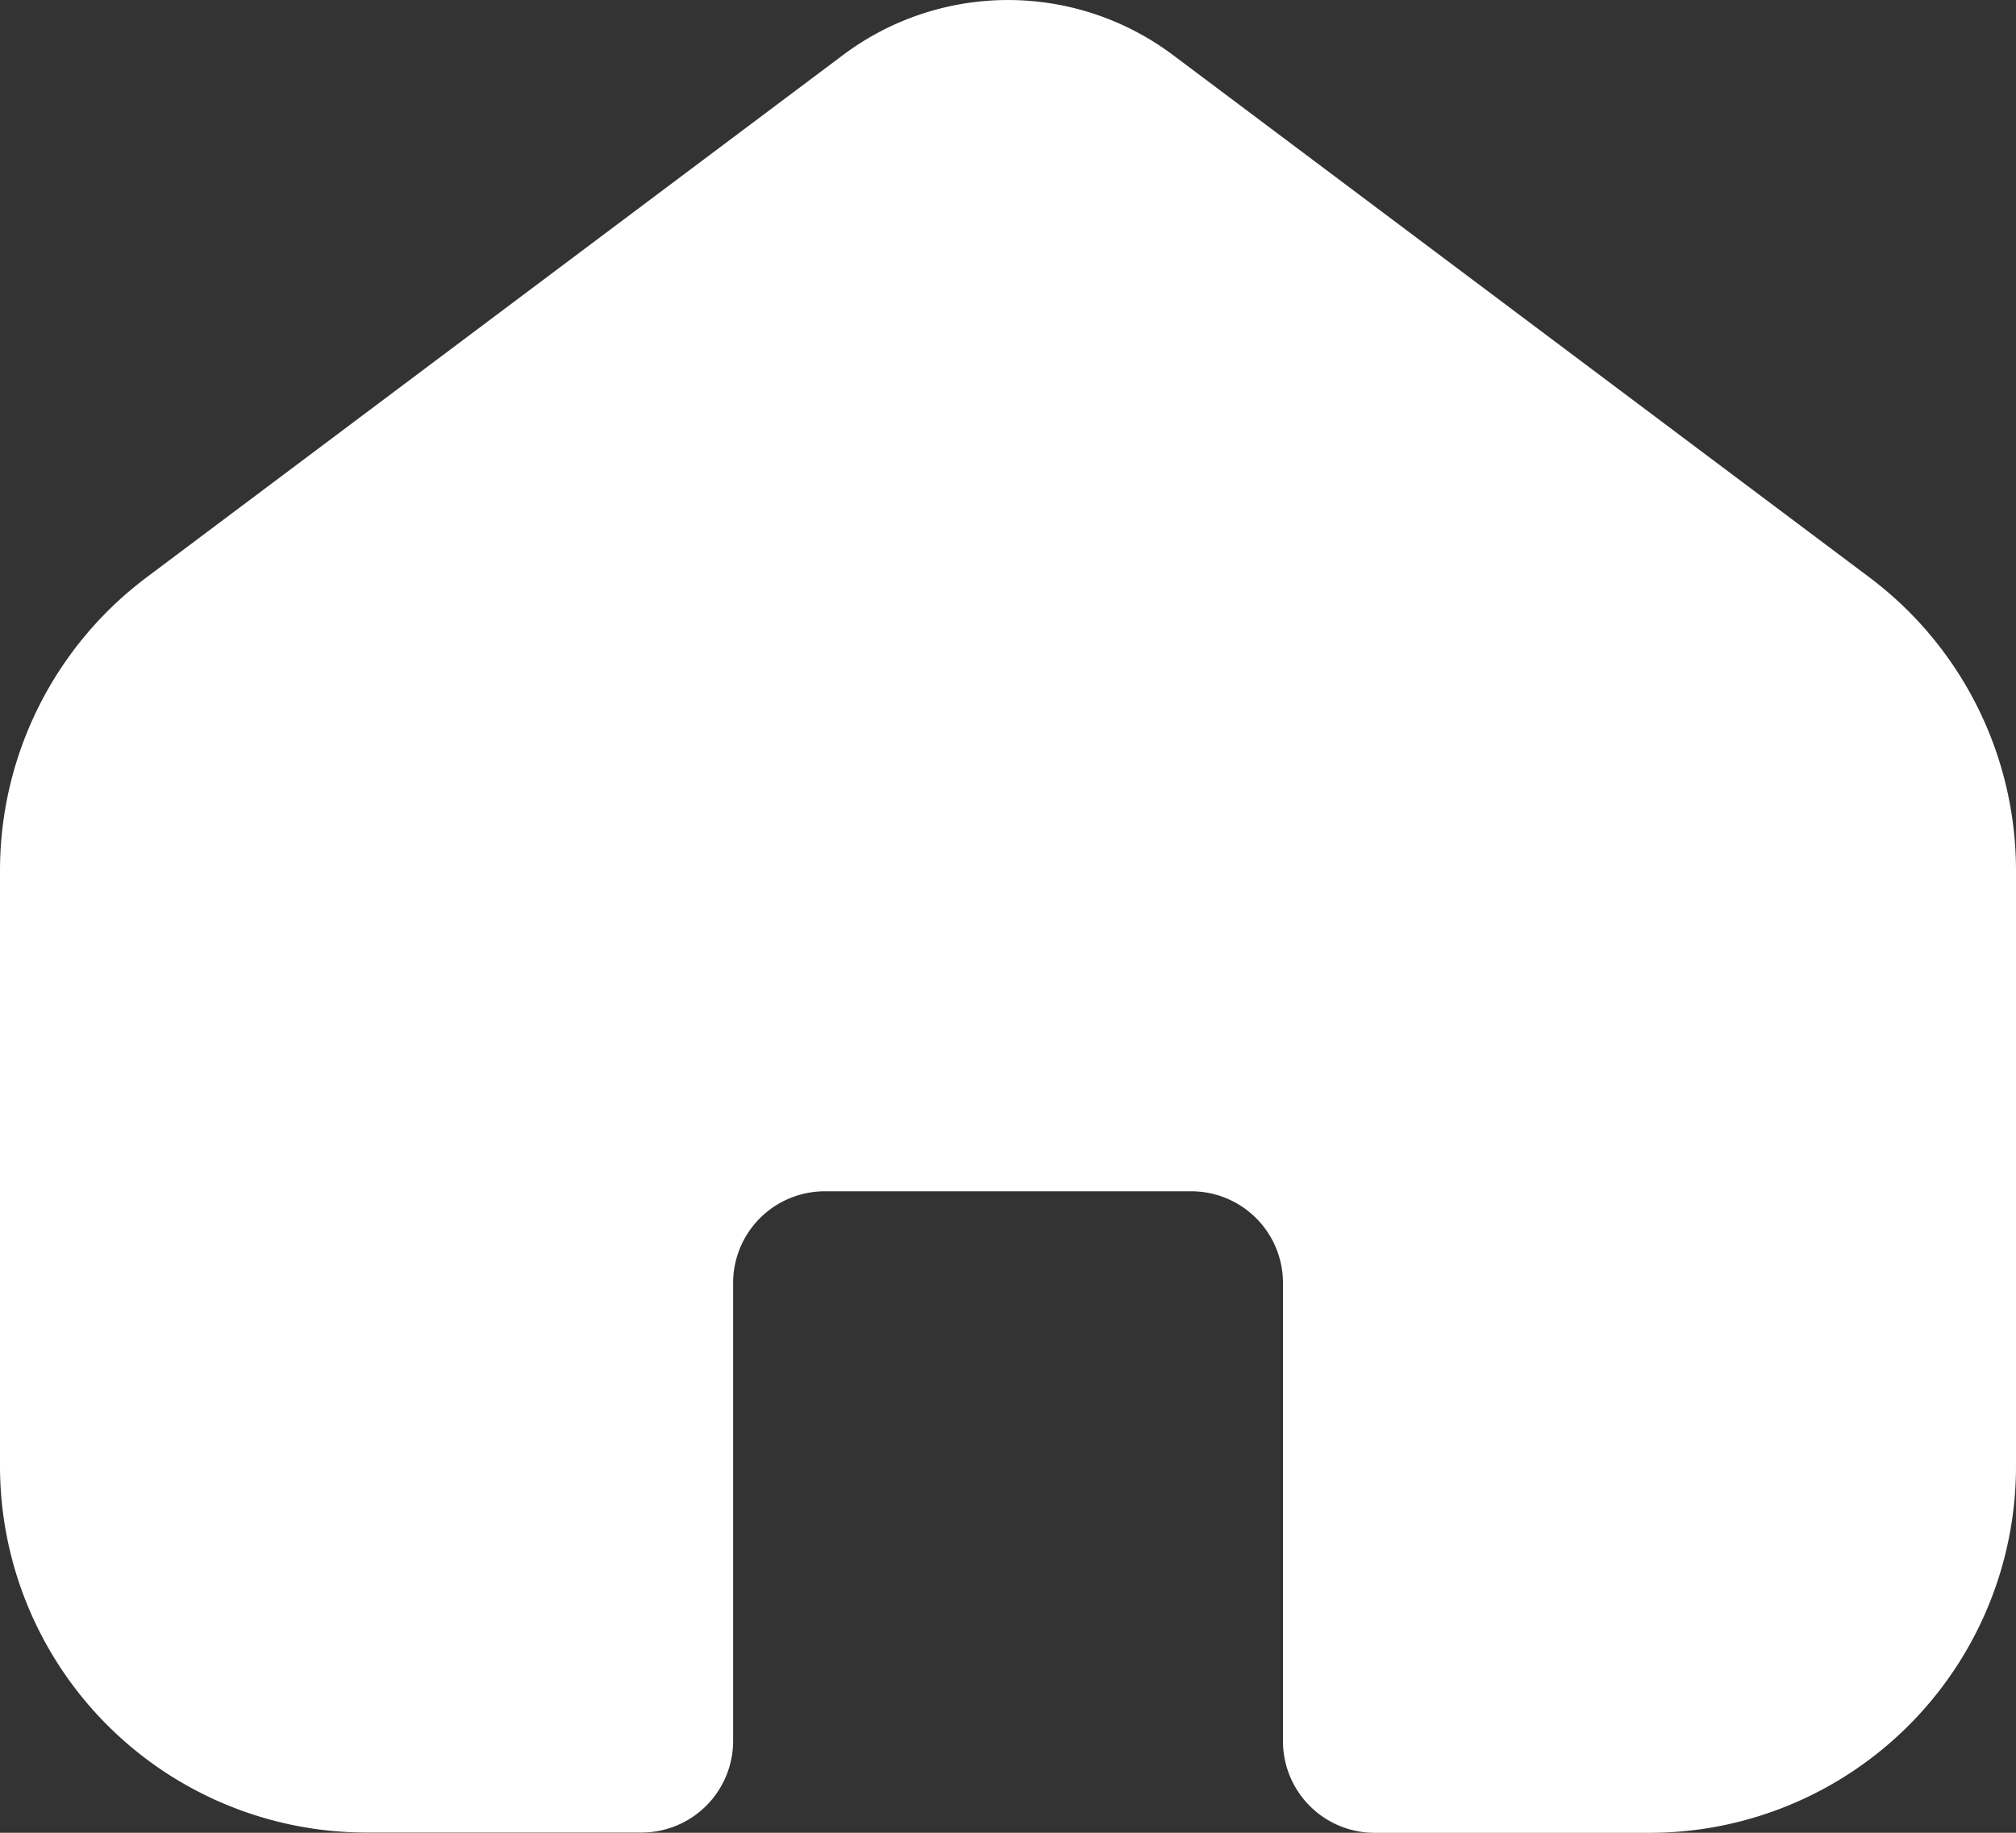 <svg xmlns="http://www.w3.org/2000/svg" width="43" height="39.091" viewBox="0 0 43 39.091">
  <rect x="0" y="0" width="43" height="39.091" fill="#333333" stroke="none"/>
  <g id="Home" transform="translate(-5 -6)">
    <path id="solid" d="M44.873,18.314,30.018,7.173a5.864,5.864,0,0,0-7.036,0L8.127,18.314A7.818,7.818,0,0,0,5,24.568v12.7a7.818,7.818,0,0,0,7.818,7.818h5.864a1.955,1.955,0,0,0,1.955-1.955V33.364a1.955,1.955,0,0,1,1.955-1.955h7.818a1.955,1.955,0,0,1,1.955,1.955v9.773a1.955,1.955,0,0,0,1.955,1.955h5.864A7.818,7.818,0,0,0,48,37.273v-12.7A7.818,7.818,0,0,0,44.873,18.314Z" transform="translate(0)" fill="#fff"/>
  </g>
</svg>
